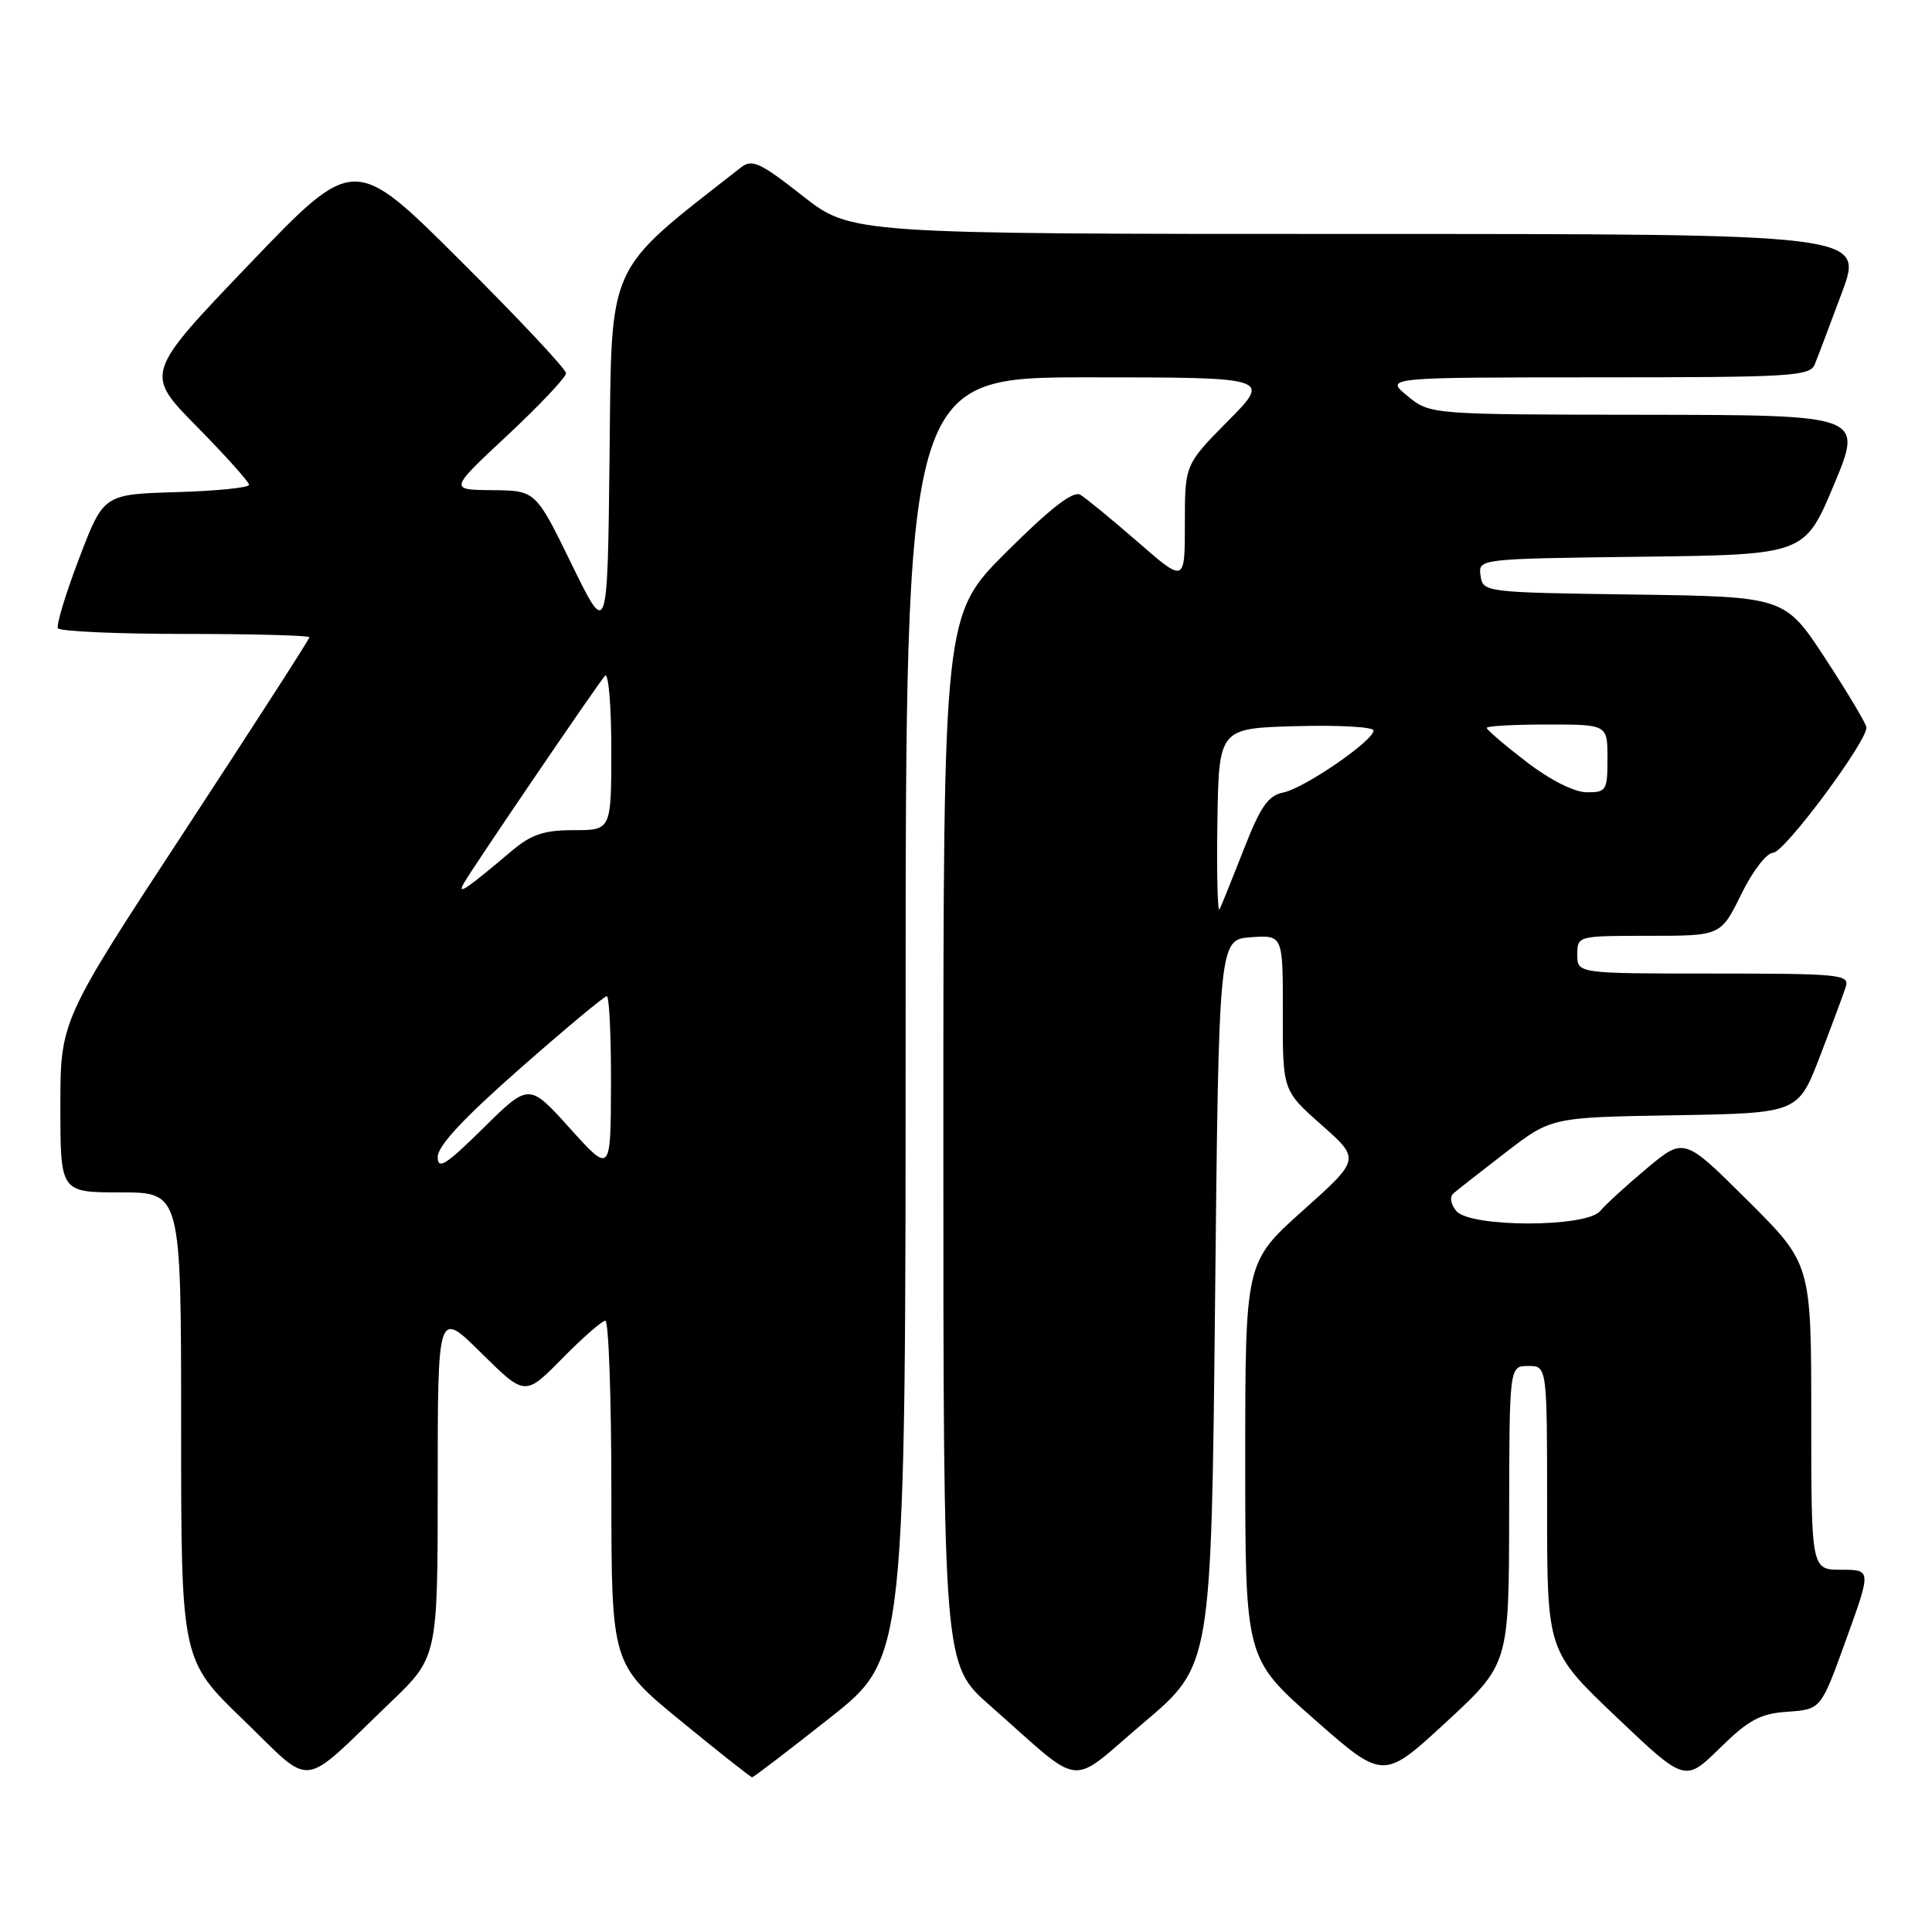 <?xml version="1.0" encoding="UTF-8" standalone="no"?>
<!DOCTYPE svg PUBLIC "-//W3C//DTD SVG 1.1//EN" "http://www.w3.org/Graphics/SVG/1.1/DTD/svg11.dtd" >
<svg xmlns="http://www.w3.org/2000/svg" xmlns:xlink="http://www.w3.org/1999/xlink" version="1.1" viewBox="0 0 256 256">
 <g >
 <path fill="currentColor"
d=" M 51.75 225.56 C 58.00 219.56 58.00 219.56 58.00 196.56 C 58.00 173.56 58.00 173.56 63.78 179.29 C 69.57 185.01 69.57 185.01 74.50 180.00 C 77.21 177.25 79.78 175.00 80.21 175.00 C 80.65 175.00 81.01 185.24 81.01 197.75 C 81.02 220.50 81.02 220.50 90.17 228.00 C 95.20 232.12 99.47 235.50 99.66 235.50 C 99.85 235.50 104.51 231.94 110.00 227.60 C 120.00 219.69 120.00 219.69 120.00 134.85 C 120.00 50.00 120.00 50.00 144.22 50.00 C 168.44 50.00 168.44 50.00 162.72 55.78 C 157.00 61.56 157.00 61.56 157.00 69.40 C 157.00 77.24 157.00 77.24 150.75 71.80 C 147.31 68.81 143.89 66.00 143.15 65.56 C 142.20 65.00 139.23 67.30 133.40 73.10 C 125.00 81.46 125.00 81.46 125.00 151.01 C 125.00 220.56 125.00 220.56 131.14 225.96 C 143.89 237.18 141.35 236.89 151.55 228.26 C 160.50 220.69 160.50 220.69 161.00 172.59 C 161.50 124.50 161.50 124.50 165.75 124.19 C 170.00 123.89 170.00 123.89 169.98 134.19 C 169.96 144.50 169.96 144.50 175.10 149.05 C 180.25 153.60 180.25 153.60 172.62 160.42 C 165.00 167.25 165.00 167.25 165.00 193.50 C 165.00 219.76 165.00 219.76 174.16 227.82 C 183.31 235.87 183.31 235.87 191.62 228.19 C 199.94 220.50 199.94 220.50 199.97 200.75 C 200.00 181.00 200.00 181.00 202.50 181.00 C 205.00 181.00 205.00 181.00 205.00 199.89 C 205.00 218.77 205.00 218.77 214.13 227.47 C 223.27 236.16 223.27 236.16 227.88 231.64 C 231.73 227.87 233.23 227.06 236.90 226.81 C 241.29 226.50 241.29 226.50 244.62 217.25 C 247.96 208.00 247.96 208.00 243.98 208.00 C 240.00 208.00 240.00 208.00 240.00 187.73 C 240.00 167.46 240.00 167.46 231.57 159.07 C 223.15 150.69 223.15 150.69 218.22 154.81 C 215.51 157.08 212.72 159.63 212.03 160.47 C 210.20 162.67 194.79 162.66 192.96 160.46 C 192.22 159.55 192.06 158.59 192.59 158.13 C 193.09 157.69 196.21 155.25 199.53 152.69 C 205.56 148.05 205.56 148.05 221.91 147.78 C 238.25 147.50 238.25 147.50 241.14 140.00 C 242.72 135.88 244.27 131.71 244.58 130.75 C 245.09 129.13 243.82 129.00 227.07 129.00 C 209.00 129.00 209.00 129.00 209.00 126.50 C 209.00 124.01 209.03 124.00 218.51 124.00 C 228.02 124.00 228.02 124.00 230.72 118.50 C 232.24 115.40 234.09 113.00 234.96 112.99 C 236.44 112.98 247.44 98.19 247.31 96.38 C 247.28 95.90 244.83 91.80 241.88 87.28 C 236.50 79.06 236.50 79.06 216.50 78.78 C 196.67 78.50 196.50 78.48 196.18 76.27 C 195.87 74.04 195.87 74.04 217.50 73.77 C 239.13 73.50 239.13 73.50 243.00 64.25 C 246.87 55.00 246.87 55.00 218.19 54.96 C 189.50 54.93 189.50 54.93 186.50 52.47 C 183.50 50.01 183.50 50.01 211.64 50.00 C 237.51 50.00 239.84 49.86 240.48 48.25 C 240.87 47.29 242.48 43.01 244.07 38.75 C 246.95 31.00 246.95 31.00 179.86 31.00 C 112.77 31.00 112.77 31.00 106.32 25.93 C 100.72 21.53 99.65 21.04 98.19 22.18 C 80.14 36.31 81.06 34.30 80.77 60.39 C 80.50 84.50 80.50 84.50 75.74 74.75 C 70.98 65.00 70.98 65.00 65.24 64.95 C 59.50 64.90 59.50 64.90 67.25 57.67 C 71.51 53.69 75.00 49.99 75.00 49.45 C 75.00 48.91 68.68 42.18 60.96 34.49 C 46.92 20.50 46.92 20.50 33.04 35.00 C 19.16 49.50 19.16 49.50 26.08 56.52 C 29.89 60.39 33.00 63.86 33.00 64.24 C 33.00 64.62 28.66 65.06 23.36 65.21 C 13.72 65.50 13.72 65.50 10.48 74.00 C 8.70 78.67 7.43 82.84 7.68 83.25 C 7.92 83.66 15.52 84.00 24.56 84.00 C 33.60 84.00 41.00 84.20 41.00 84.44 C 41.00 84.69 33.57 96.21 24.50 110.06 C 8.00 135.23 8.00 135.23 8.00 146.62 C 8.00 158.00 8.00 158.00 16.00 158.00 C 24.00 158.00 24.00 158.00 24.00 188.97 C 24.00 219.94 24.00 219.94 32.25 227.90 C 41.69 237.01 39.55 237.26 51.75 225.56 Z  M 58.00 153.30 C 58.00 151.84 61.44 148.15 68.90 141.59 C 74.90 136.31 80.07 132.00 80.40 132.00 C 80.73 132.00 80.98 137.29 80.96 143.75 C 80.92 155.50 80.92 155.50 75.51 149.50 C 70.10 143.50 70.10 143.50 64.05 149.47 C 59.07 154.38 58.00 155.06 58.00 153.30 Z  M 161.31 109.00 C 161.50 96.50 161.50 96.50 171.75 96.22 C 177.39 96.06 182.00 96.32 182.00 96.80 C 182.00 98.15 172.84 104.44 170.05 105.01 C 168.03 105.41 167.02 106.87 164.82 112.51 C 163.31 116.35 161.87 119.95 161.60 120.50 C 161.34 121.05 161.21 115.88 161.31 109.00 Z  M 61.48 117.00 C 62.73 114.82 79.16 90.67 80.16 89.55 C 80.62 89.03 81.00 93.41 81.00 99.30 C 81.00 110.00 81.00 110.00 76.03 110.00 C 72.06 110.00 70.41 110.56 67.78 112.77 C 61.75 117.87 60.49 118.72 61.48 117.00 Z  M 202.25 100.94 C 199.36 98.72 197.00 96.70 197.00 96.45 C 197.00 96.20 200.60 96.00 205.00 96.00 C 213.00 96.00 213.00 96.00 213.00 100.50 C 213.00 104.75 212.85 105.00 210.25 104.98 C 208.59 104.97 205.42 103.37 202.25 100.94 Z "/>
</g>
</svg>